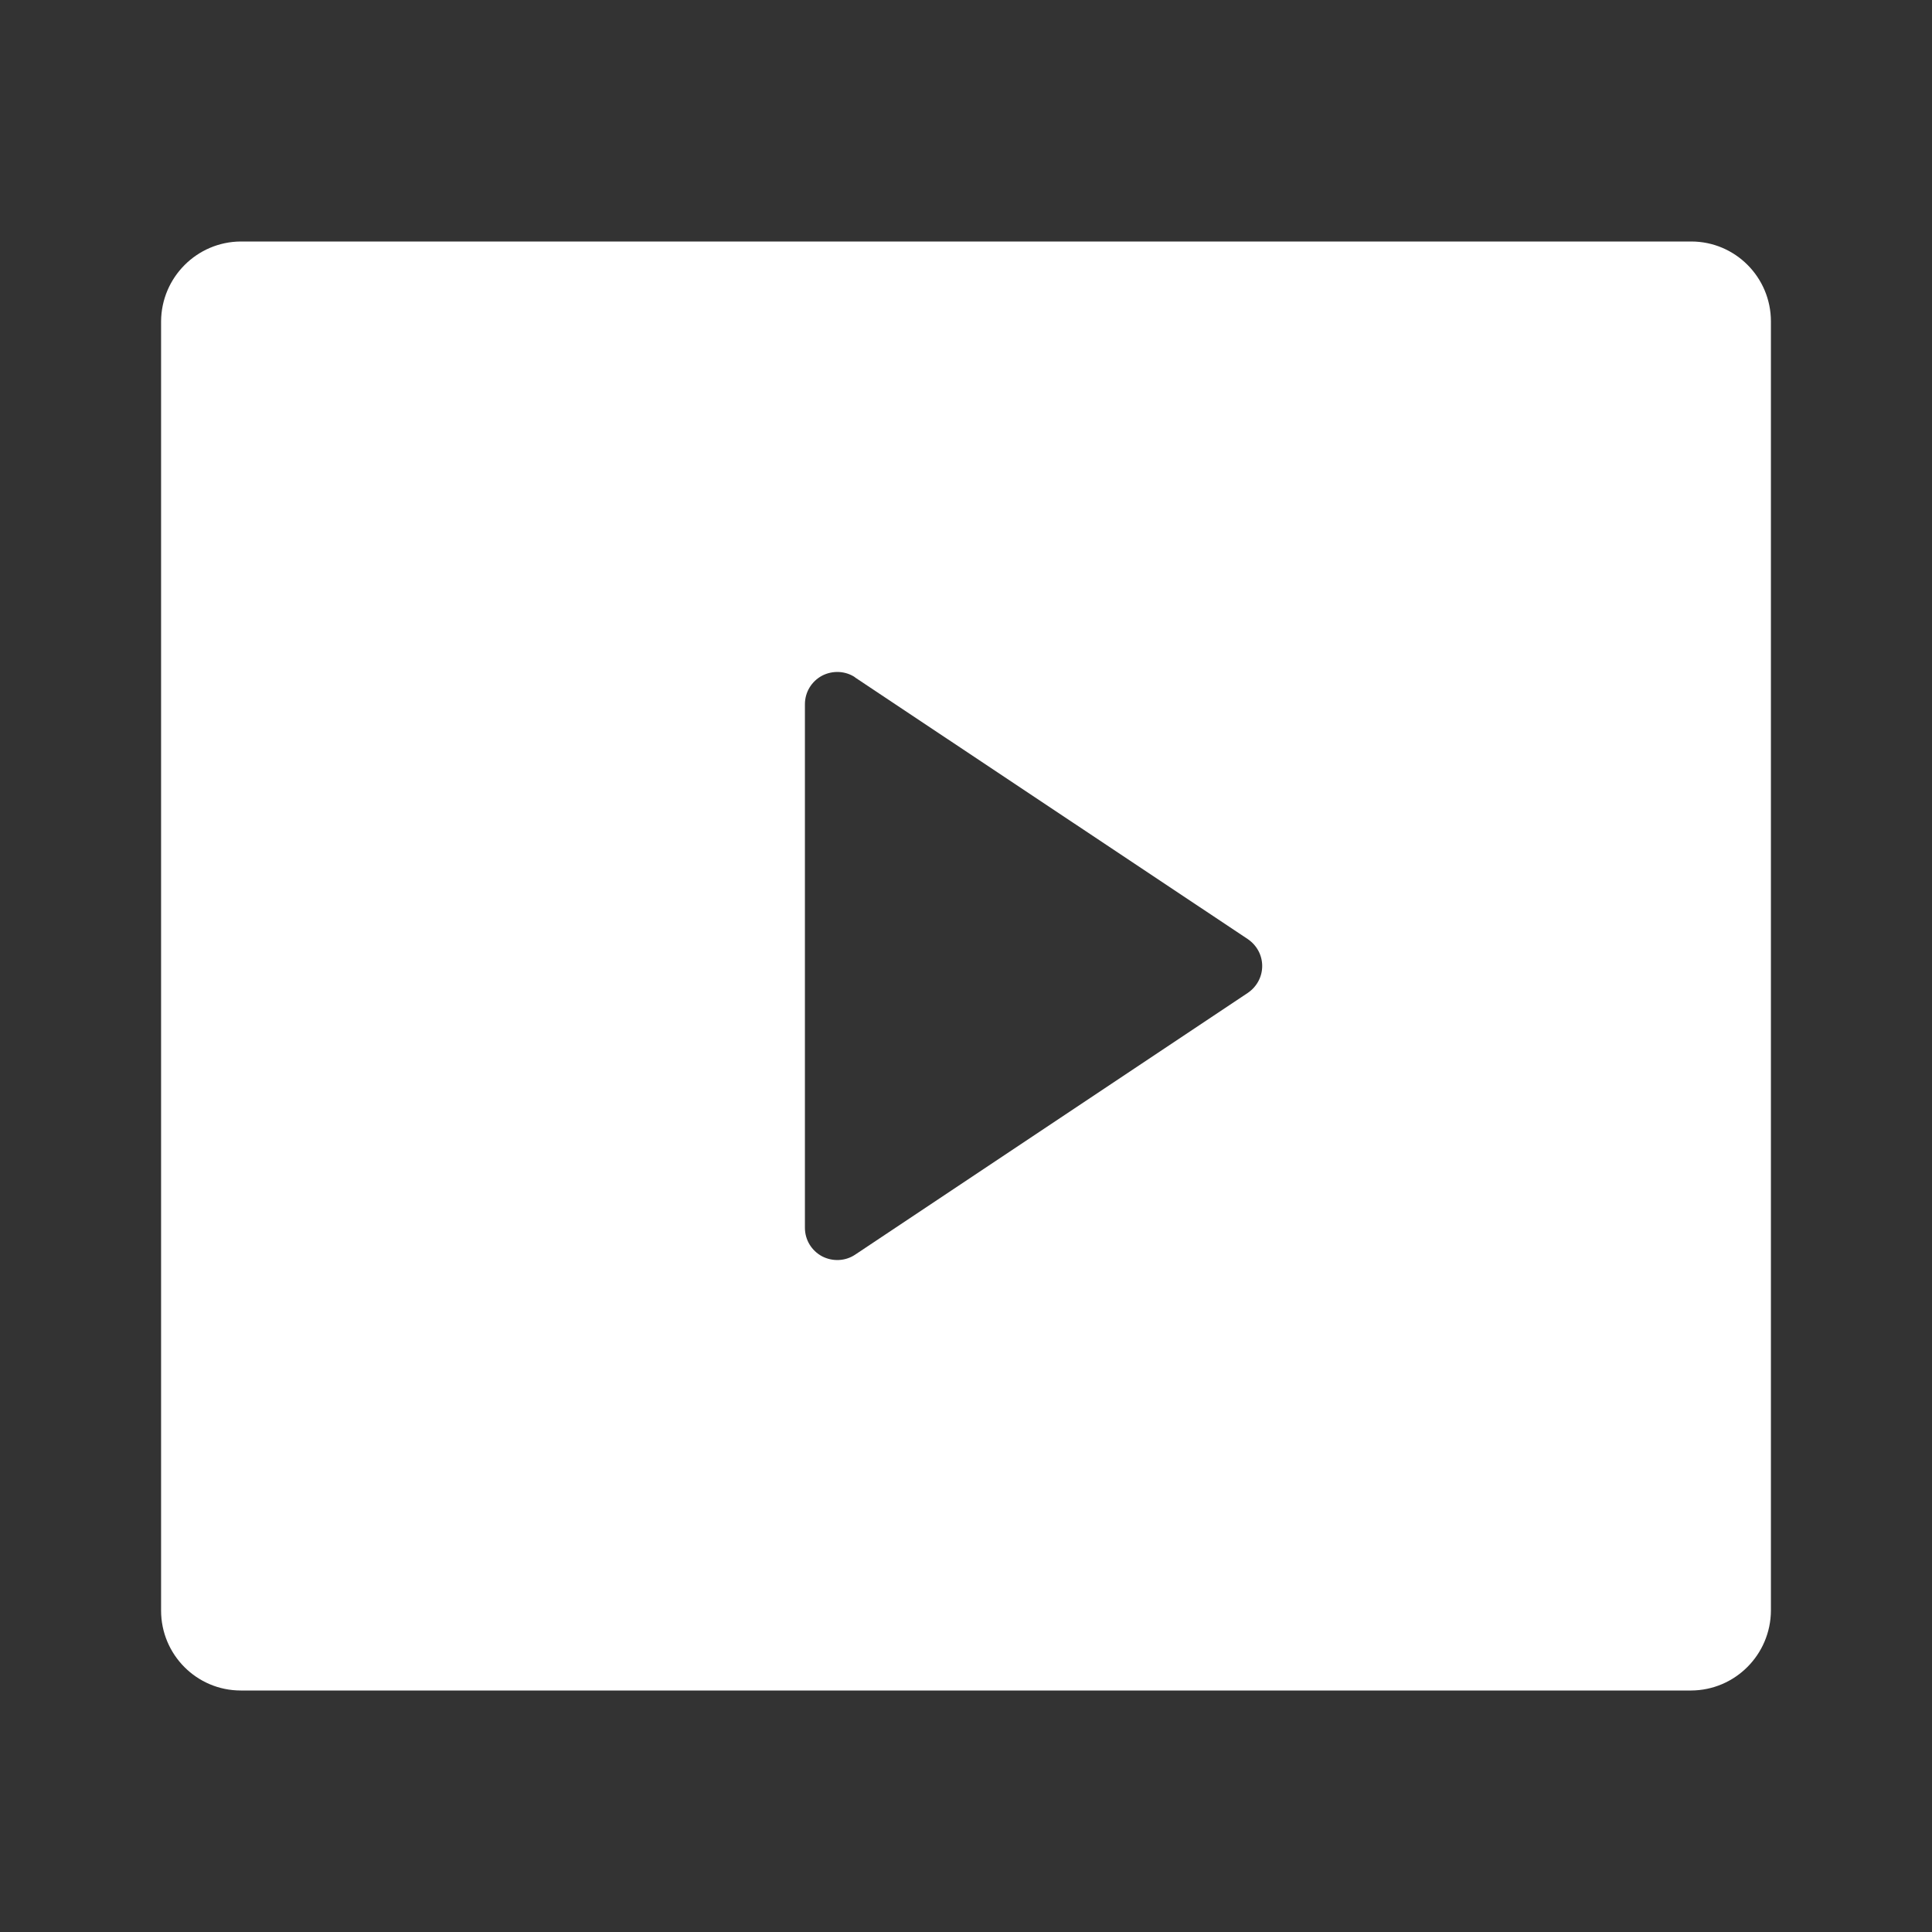 <?xml version="1.0" encoding="UTF-8"?>
<svg xmlns="http://www.w3.org/2000/svg" xmlns:xlink="http://www.w3.org/1999/xlink" width="32" height="32" viewBox="0 0 32 32" version="1.1">
<rect x="0" y="0" width="32" height="32" fill="#333333" stroke="none"/>
<g id="surface1">
<path style=" stroke:none;fill-rule:nonzero;fill:rgb(100%,100%,100%);fill-opacity:1;" d="M 2.668 5.324 C 2.672 4.594 3.262 4.004 3.988 4 L 28.012 4 C 28.742 4 29.332 4.594 29.332 5.324 L 29.332 26.676 C 29.328 27.406 28.738 27.996 28.012 28 L 3.988 28 C 3.258 28 2.668 27.406 2.668 26.676 Z M 14.164 11.219 C 14 11.109 13.789 11.102 13.617 11.191 C 13.441 11.285 13.332 11.465 13.332 11.664 L 13.332 20.336 C 13.332 20.535 13.441 20.715 13.617 20.809 C 13.789 20.898 14 20.891 14.164 20.781 L 20.668 16.445 C 20.816 16.344 20.906 16.18 20.906 16 C 20.906 15.82 20.816 15.656 20.668 15.555 L 14.16 11.219 Z M 14.164 11.219 "/>
</g>
</svg>
